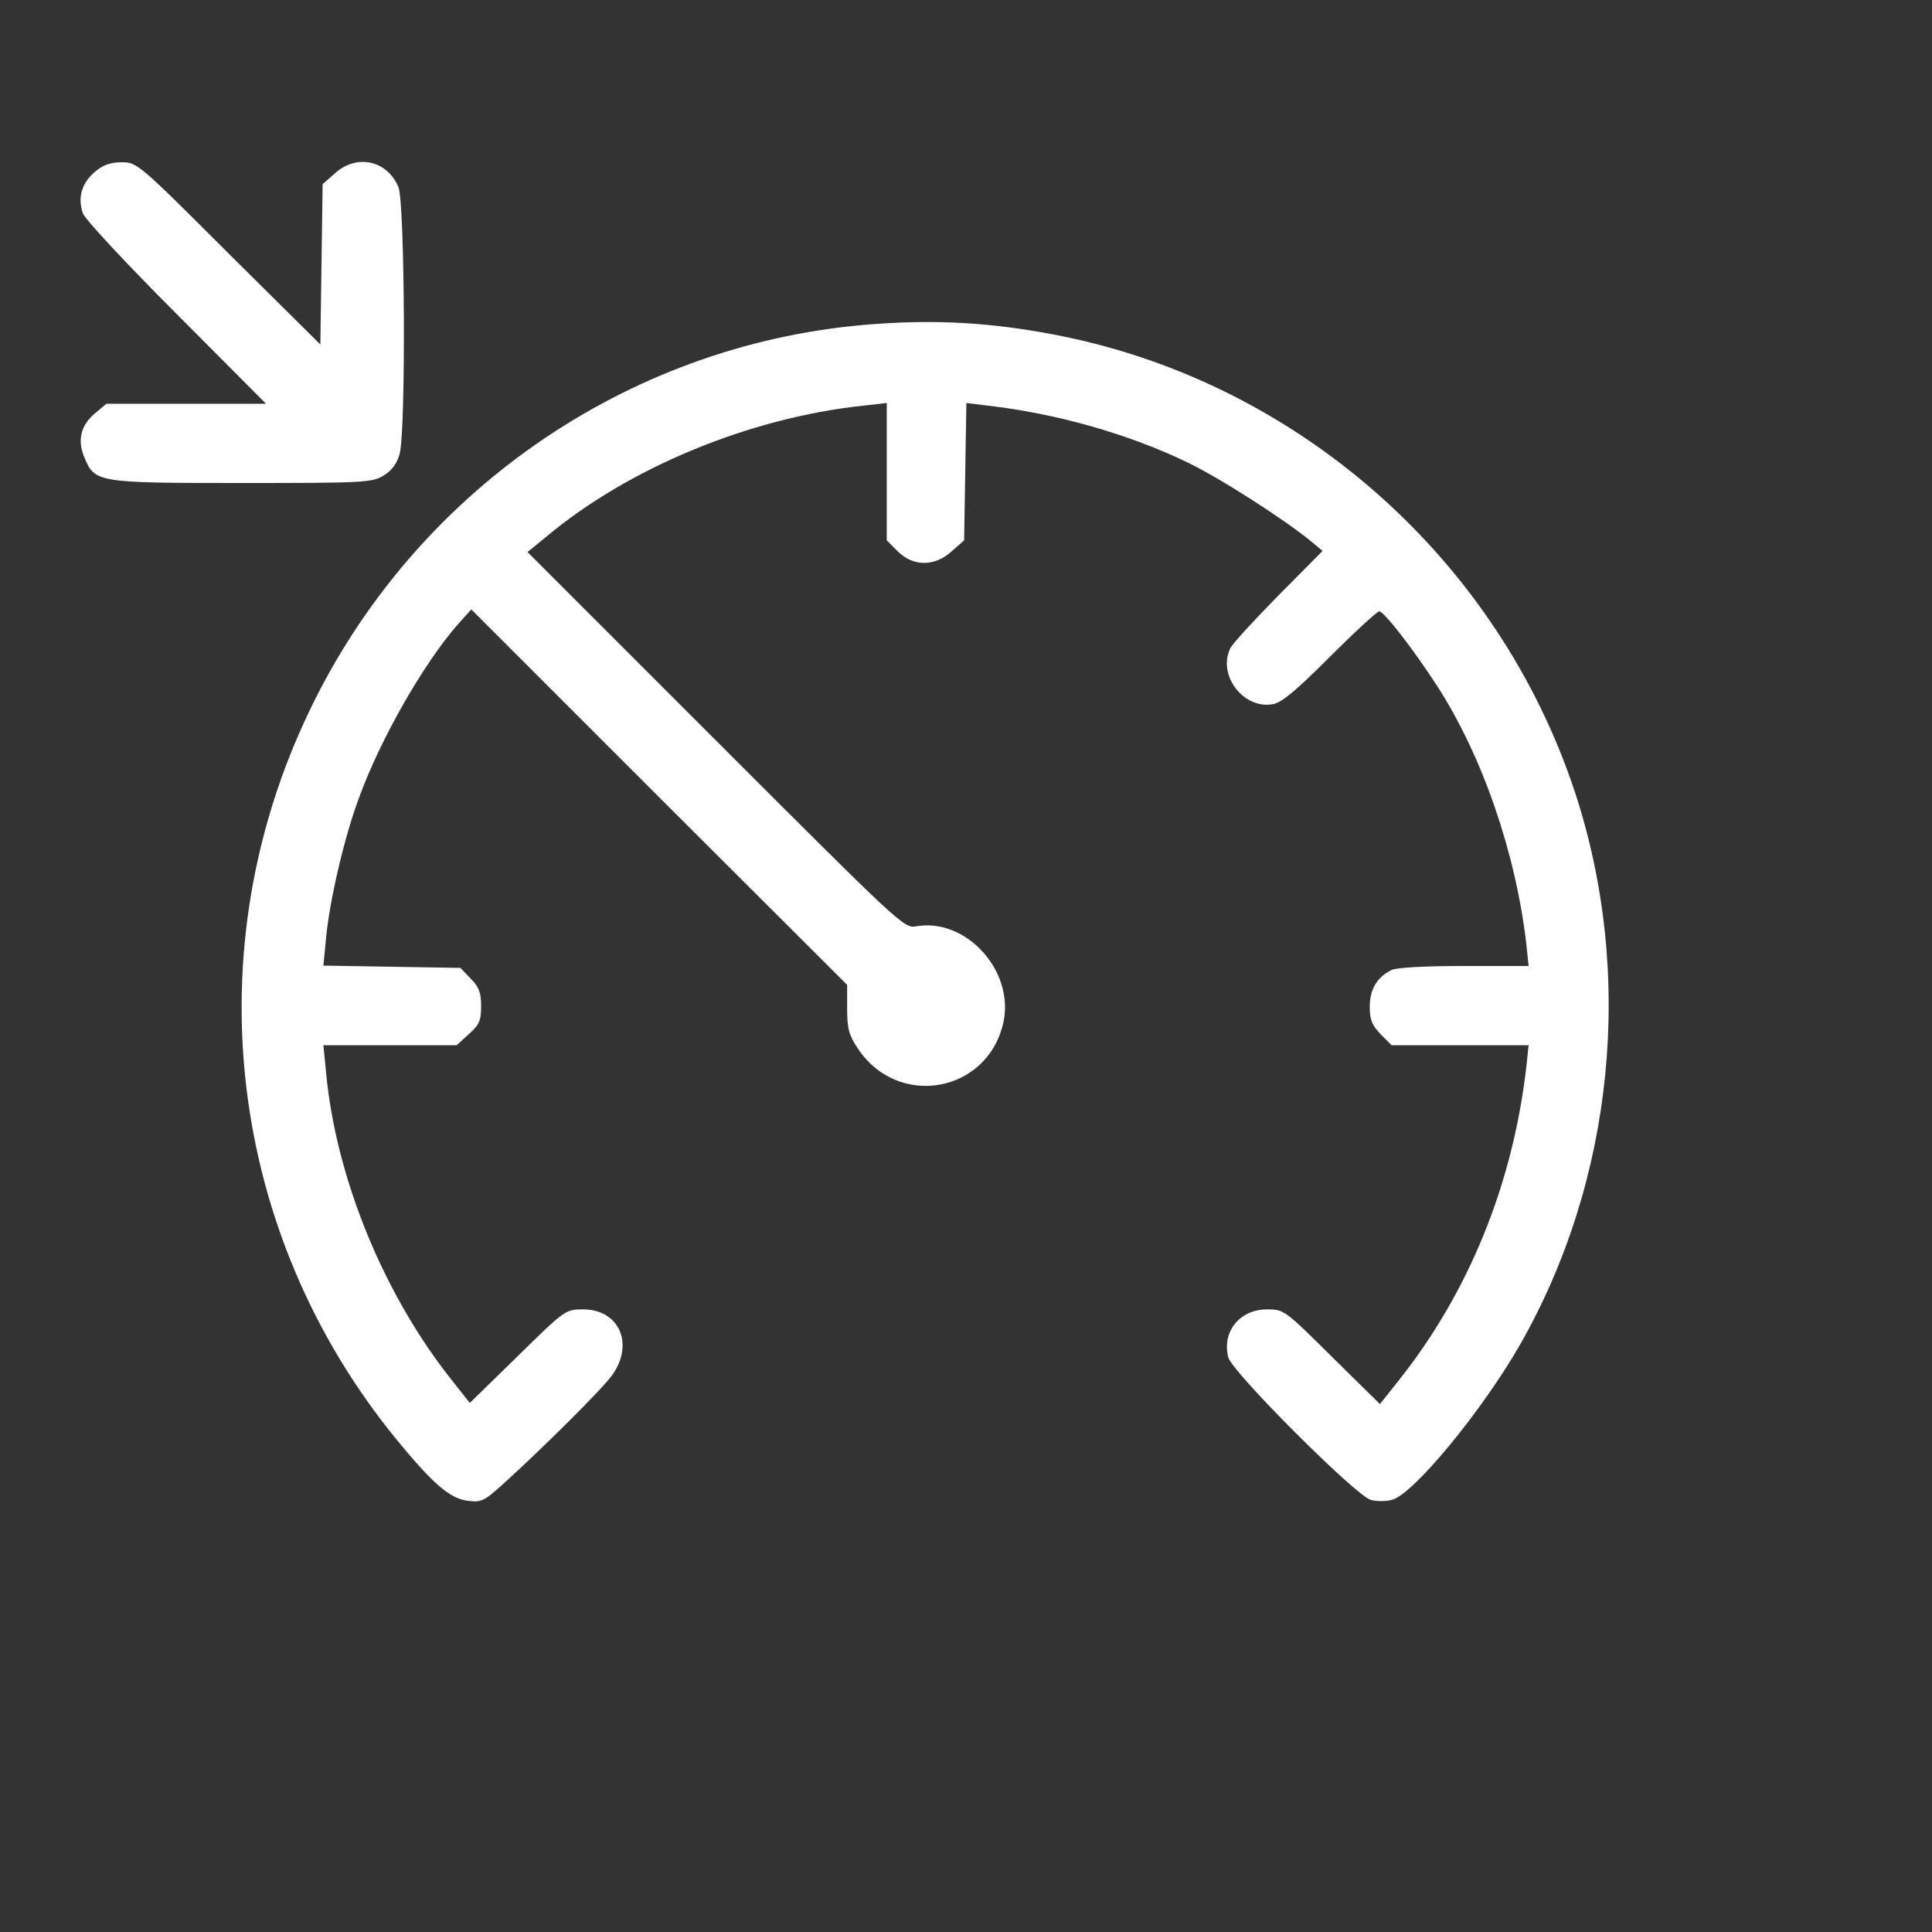 <?xml version="1.0" standalone="no"?>
<!DOCTYPE svg PUBLIC "-//W3C//DTD SVG 20010904//EN"
 "http://www.w3.org/TR/2001/REC-SVG-20010904/DTD/svg10.dtd">
<svg version="1.0" xmlns="http://www.w3.org/2000/svg"
 width="512pt" height="512pt" viewBox="0 0 512 512"
 preserveAspectRatio="xMidYMid meet">

<rect x="0" y="0" width="512" height="512" fill="#333333" stroke="none"/>

<g transform="translate(0,512) scale(0.1,-0.1)"
fill="white" stroke="none">
<path d="M252 4665 c-36 -30 -47 -70 -32 -111 6 -16 118 -136 248 -266 l237
-238 -212 0 -211 0 -30 -25 c-38 -32 -48 -72 -28 -118 27 -66 35 -67 418 -67
322 0 345 1 375 20 21 13 35 31 42 57 17 61 14 665 -3 707 -30 71 -110 89
-168 37 l-33 -29 -3 -213 -3 -212 -243 241 c-238 238 -243 242 -283 242 -30 0
-50 -7 -71 -25z"/>
<path d="M2290 4259 c-633 -55 -1194 -446 -1470 -1023 -306 -637 -216 -1385
231 -1931 95 -116 141 -156 187 -162 37 -5 44 -2 94 43 107 97 261 250 289
288 61 83 21 176 -76 176 -46 0 -48 -1 -173 -124 l-127 -124 -41 52 c-185 229
-314 543 -340 825 l-7 71 176 0 177 0 32 29 c28 25 33 36 33 75 0 36 -6 51
-28 73 l-27 28 -182 3 -181 3 7 72 c9 98 47 263 86 369 57 158 172 359 263
463 l36 40 498 -498 498 -497 0 -63 c0 -53 5 -71 28 -105 106 -161 344 -119
386 68 30 137 -99 279 -232 255 -31 -6 -47 10 -530 493 l-499 499 49 40 c218
183 539 316 841 348 l62 7 0 -182 0 -182 29 -29 c41 -41 98 -41 143 0 l33 29
3 182 3 182 57 -7 c183 -21 372 -75 528 -150 86 -41 260 -153 329 -210 l30
-25 -116 -117 c-64 -65 -122 -128 -128 -140 -36 -71 34 -164 113 -149 23 4 63
38 151 126 66 66 125 120 130 120 13 0 93 -104 155 -200 119 -185 207 -441
235 -682 l6 -58 -171 0 c-106 0 -180 -4 -193 -11 -38 -19 -57 -51 -57 -97 0
-35 6 -49 29 -73 l29 -29 182 0 181 0 -6 -57 c-36 -311 -152 -597 -338 -831
l-50 -63 -127 125 c-125 124 -127 126 -172 126 -73 0 -120 -59 -103 -127 9
-38 340 -369 378 -378 15 -4 39 -4 55 0 56 13 239 235 340 411 250 438 304
983 146 1464 -203 615 -728 1081 -1359 1209 -182 37 -342 46 -525 30z"/>
</g>
</svg>

